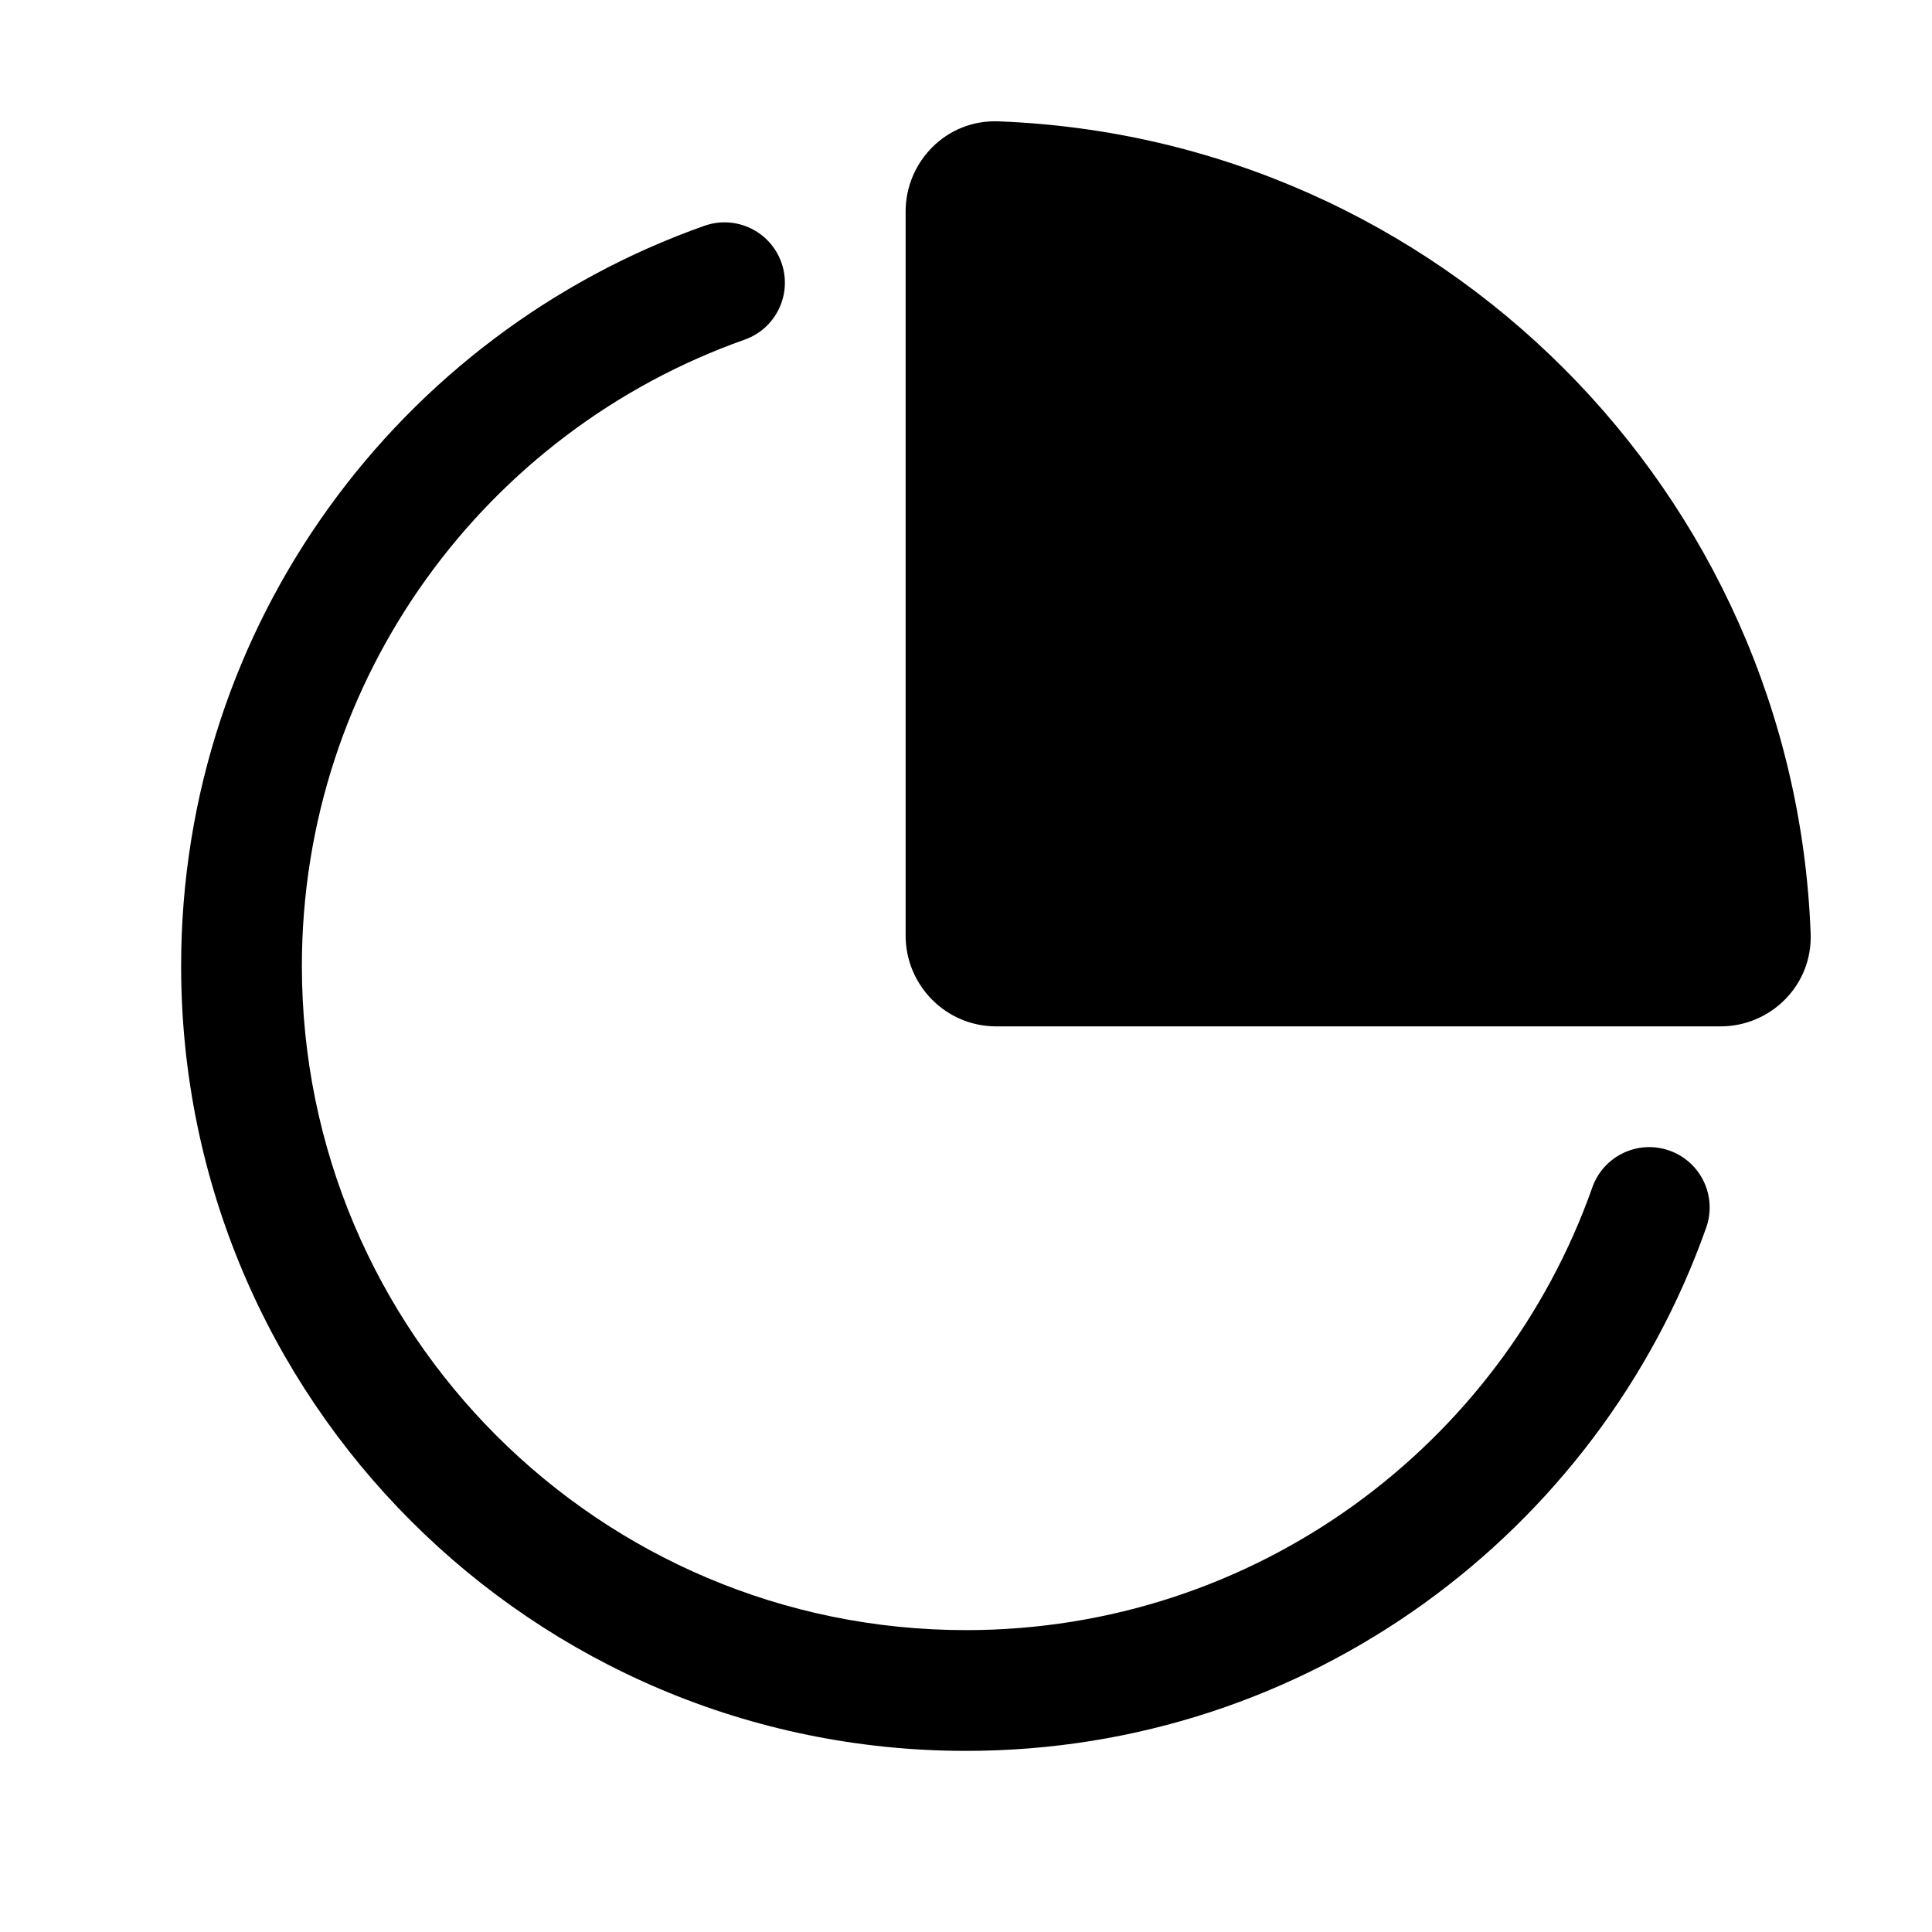 <svg width="32" height="32" viewBox="0 0 32 32" fill="none" xmlns="http://www.w3.org/2000/svg">
<path d="M15 3.501C15 2.685 15.669 1.977 16.538 2.01C23.843 2.287 29.713 8.157 29.99 15.461C30.023 16.327 29.32 17 28.5 17H16.5C15.664 17 15 16.317 15 15.497V3.501Z" fill="black"/>
<path d="M12.333 5.626C12.854 5.442 13.127 4.87 12.943 4.35C12.759 3.829 12.188 3.556 11.667 3.74C6.619 5.524 3 10.338 3 16C3 23.18 8.82 29 16 29C21.662 29 26.476 25.381 28.26 20.333C28.444 19.812 28.171 19.241 27.65 19.057C27.13 18.873 26.558 19.146 26.374 19.667C24.864 23.941 20.788 27 16 27C9.925 27 5 22.075 5 16C5 11.212 8.06 7.136 12.333 5.626Z" fill="black"/>
</svg>
